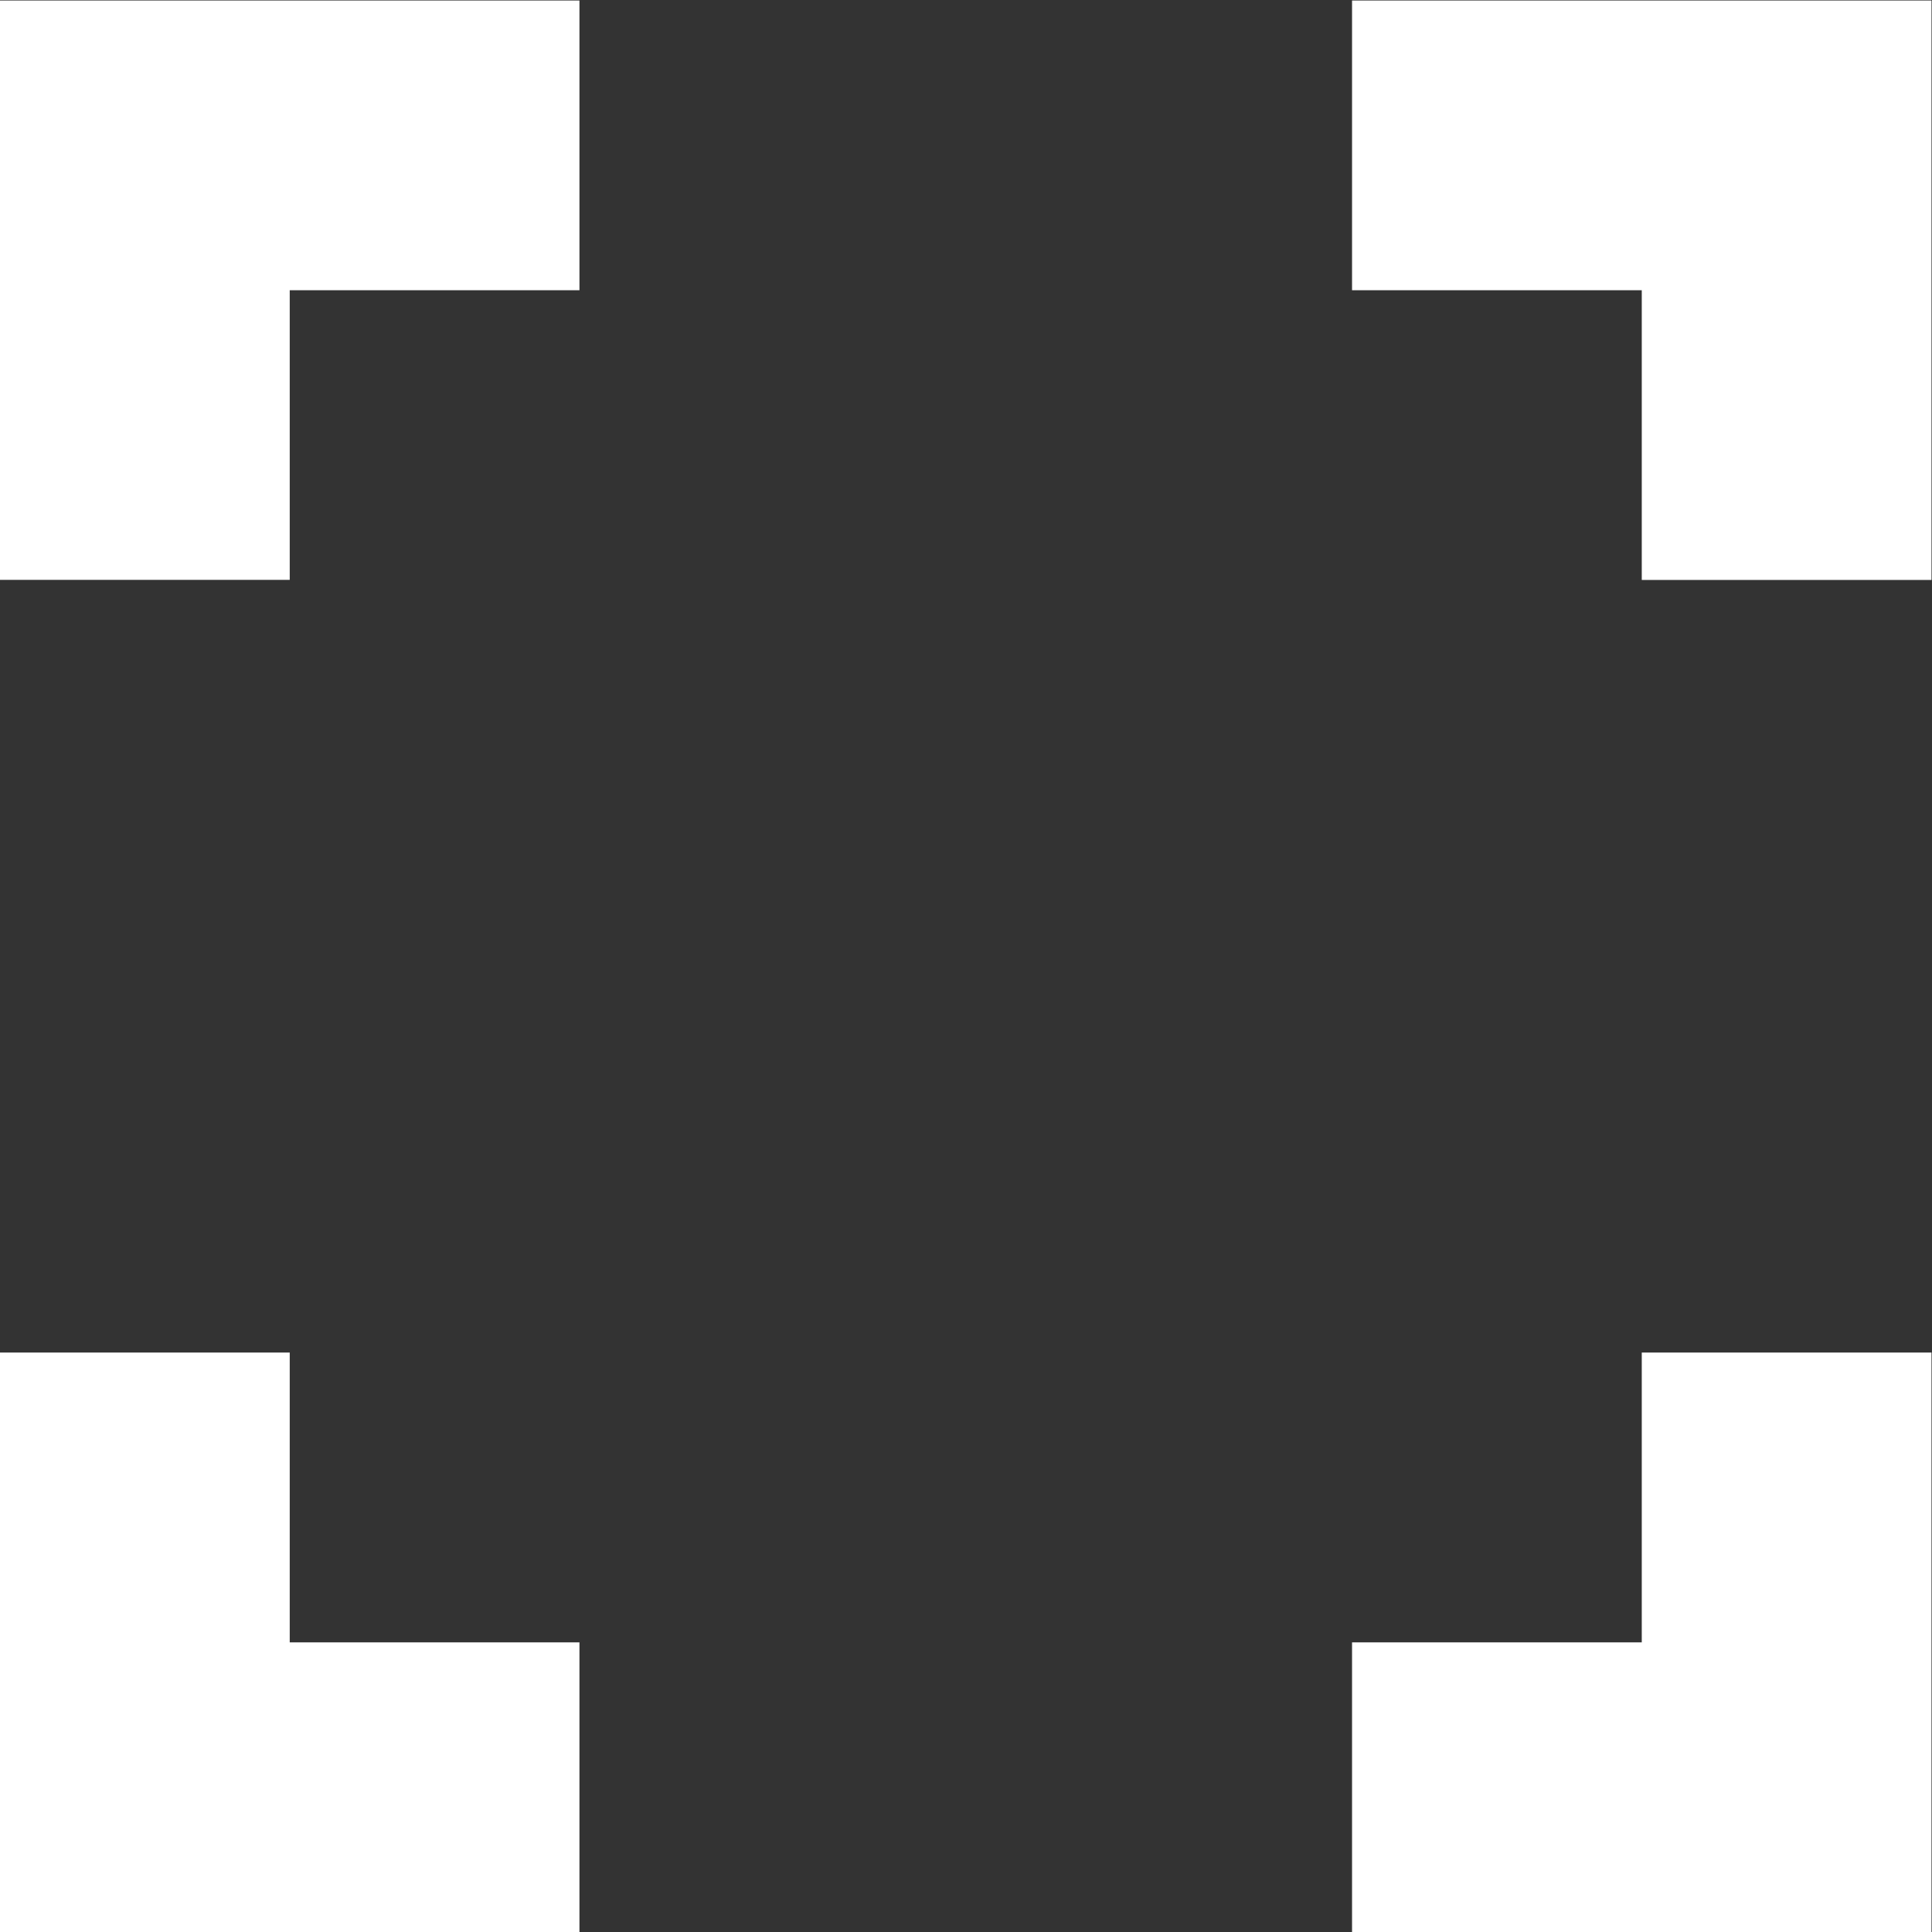 <?xml version="1.0" encoding="UTF-8" standalone="no"?>
<svg
   xmlns:dc="http://purl.org/dc/elements/1.1/"
   xmlns:cc="http://creativecommons.org/ns#"
   xmlns:rdf="http://www.w3.org/1999/02/22-rdf-syntax-ns#"
   xmlns:svg="http://www.w3.org/2000/svg"
   xmlns="http://www.w3.org/2000/svg"
   viewBox="0 0 26.667 26.667"
   height="26.667"
   width="26.667"
   xml:space="preserve"
   id="svg2"
   version="1.1"><rect x="0" y="0" width="26.667" height="26.667" fill="#333333" stroke="none"/><defs
     id="defs6" /><g
     transform="matrix(1.333,0,0,-1.333,0,26.667)"
     id="g10"><g
       transform="translate(0,20)"
       id="g12"><path
         id="path14"
         style="fill:#ffffff;fill-opacity:1;fill-rule:nonzero;stroke:none"
         d="M 0,0 V -3 -5.999 H 3 V -3 h 3 v 3 z" /></g><g
       transform="translate(0,6)"
       id="g16"><path
         id="path18"
         style="fill:#ffffff;fill-opacity:1;fill-rule:nonzero;stroke:none"
         d="M 0,0 V -3.001 -6 h 3 3 v 2.999 H 3 V 0 Z" /></g><g
       transform="translate(17,20)"
       id="g20"><path
         id="path22"
         style="fill:#ffffff;fill-opacity:1;fill-rule:nonzero;stroke:none"
         d="m 0,0 h -3 v -3 h 3 v -3 h 3 v 3 3 z" /></g><g
       transform="translate(17,6)"
       id="g24"><path
         id="path26"
         style="fill:#ffffff;fill-opacity:1;fill-rule:nonzero;stroke:none"
         d="M 0,0 V -3.001 H -3 V -6 h 3 3 v 6 z" /></g></g></svg>